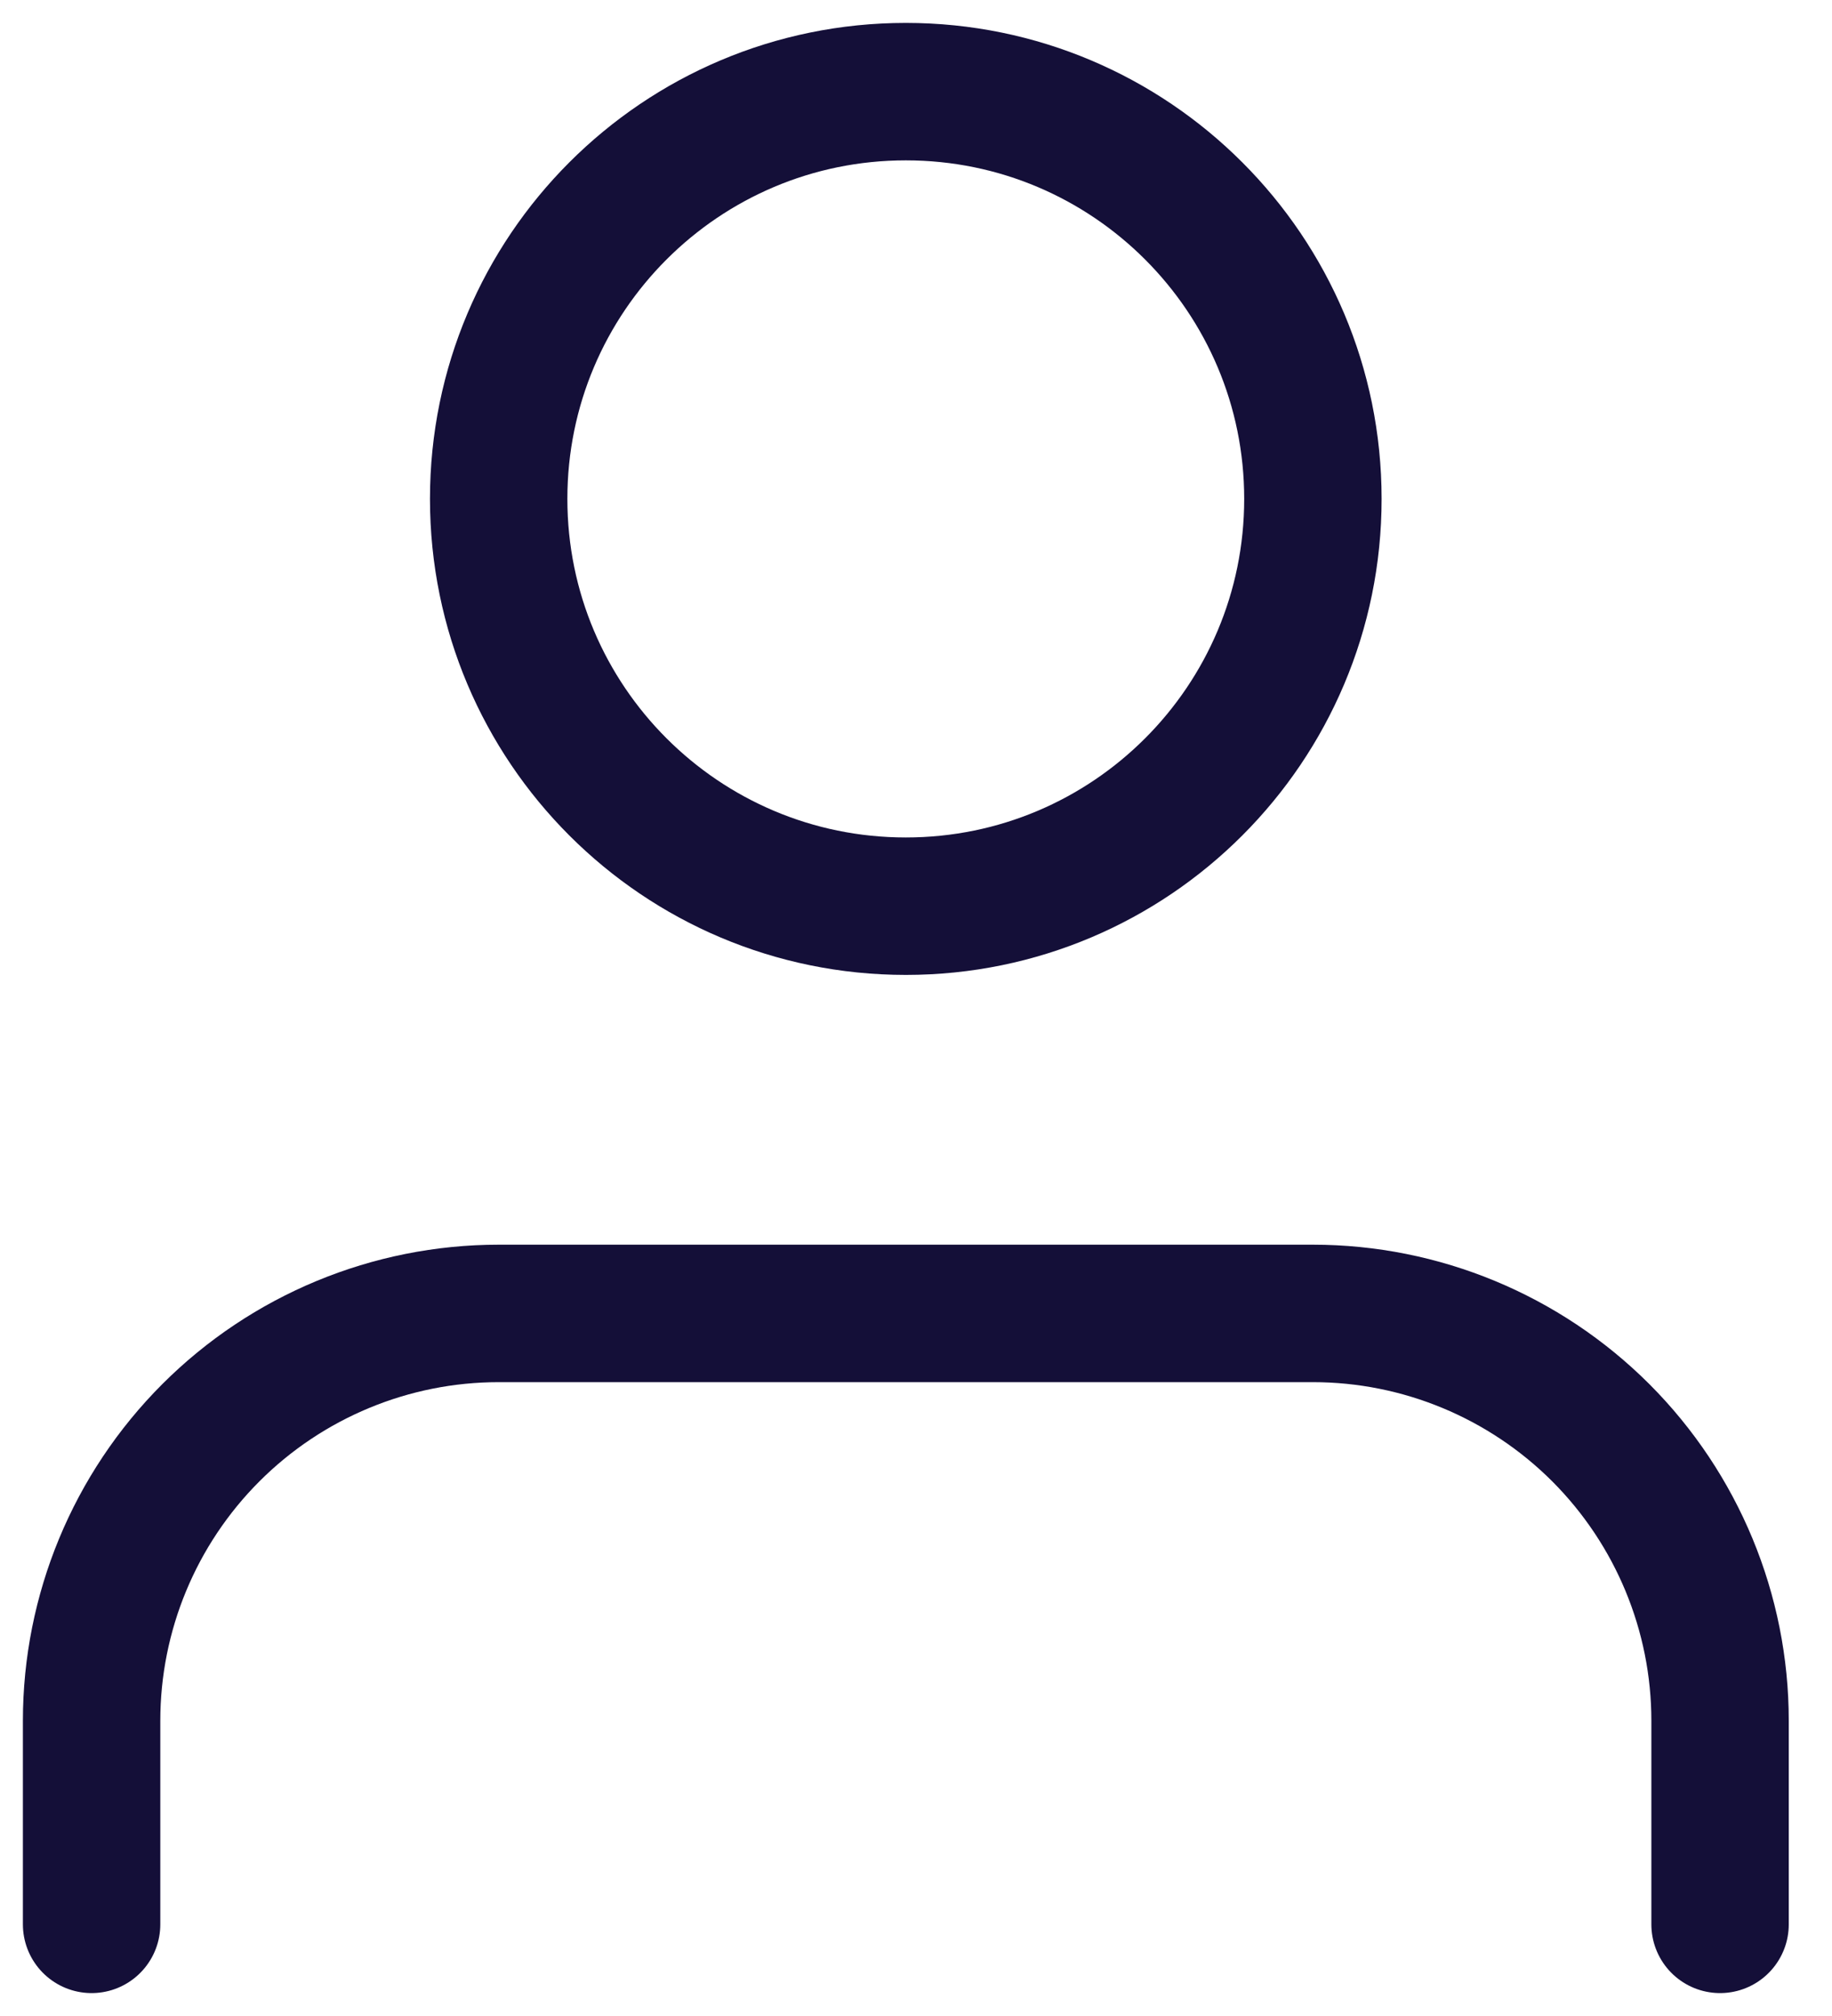 <svg width="20" height="22" viewBox="0 0 20 22" fill="none" xmlns="http://www.w3.org/2000/svg">
<path d="M18.778 21V18.778C18.778 17.599 18.309 16.469 17.476 15.635C16.642 14.802 15.512 14.333 14.333 14.333H5.444C4.266 14.333 3.135 14.802 2.302 15.635C1.468 16.469 1 17.599 1 18.778V21M14.333 5.444C14.333 7.899 12.344 9.889 9.889 9.889C7.434 9.889 5.444 7.899 5.444 5.444C5.444 2.99 7.434 1 9.889 1C12.344 1 14.333 2.99 14.333 5.444Z" stroke="#140F38" stroke-width="1.5" stroke-linecap="round" stroke-linejoin="round"/>
</svg>
